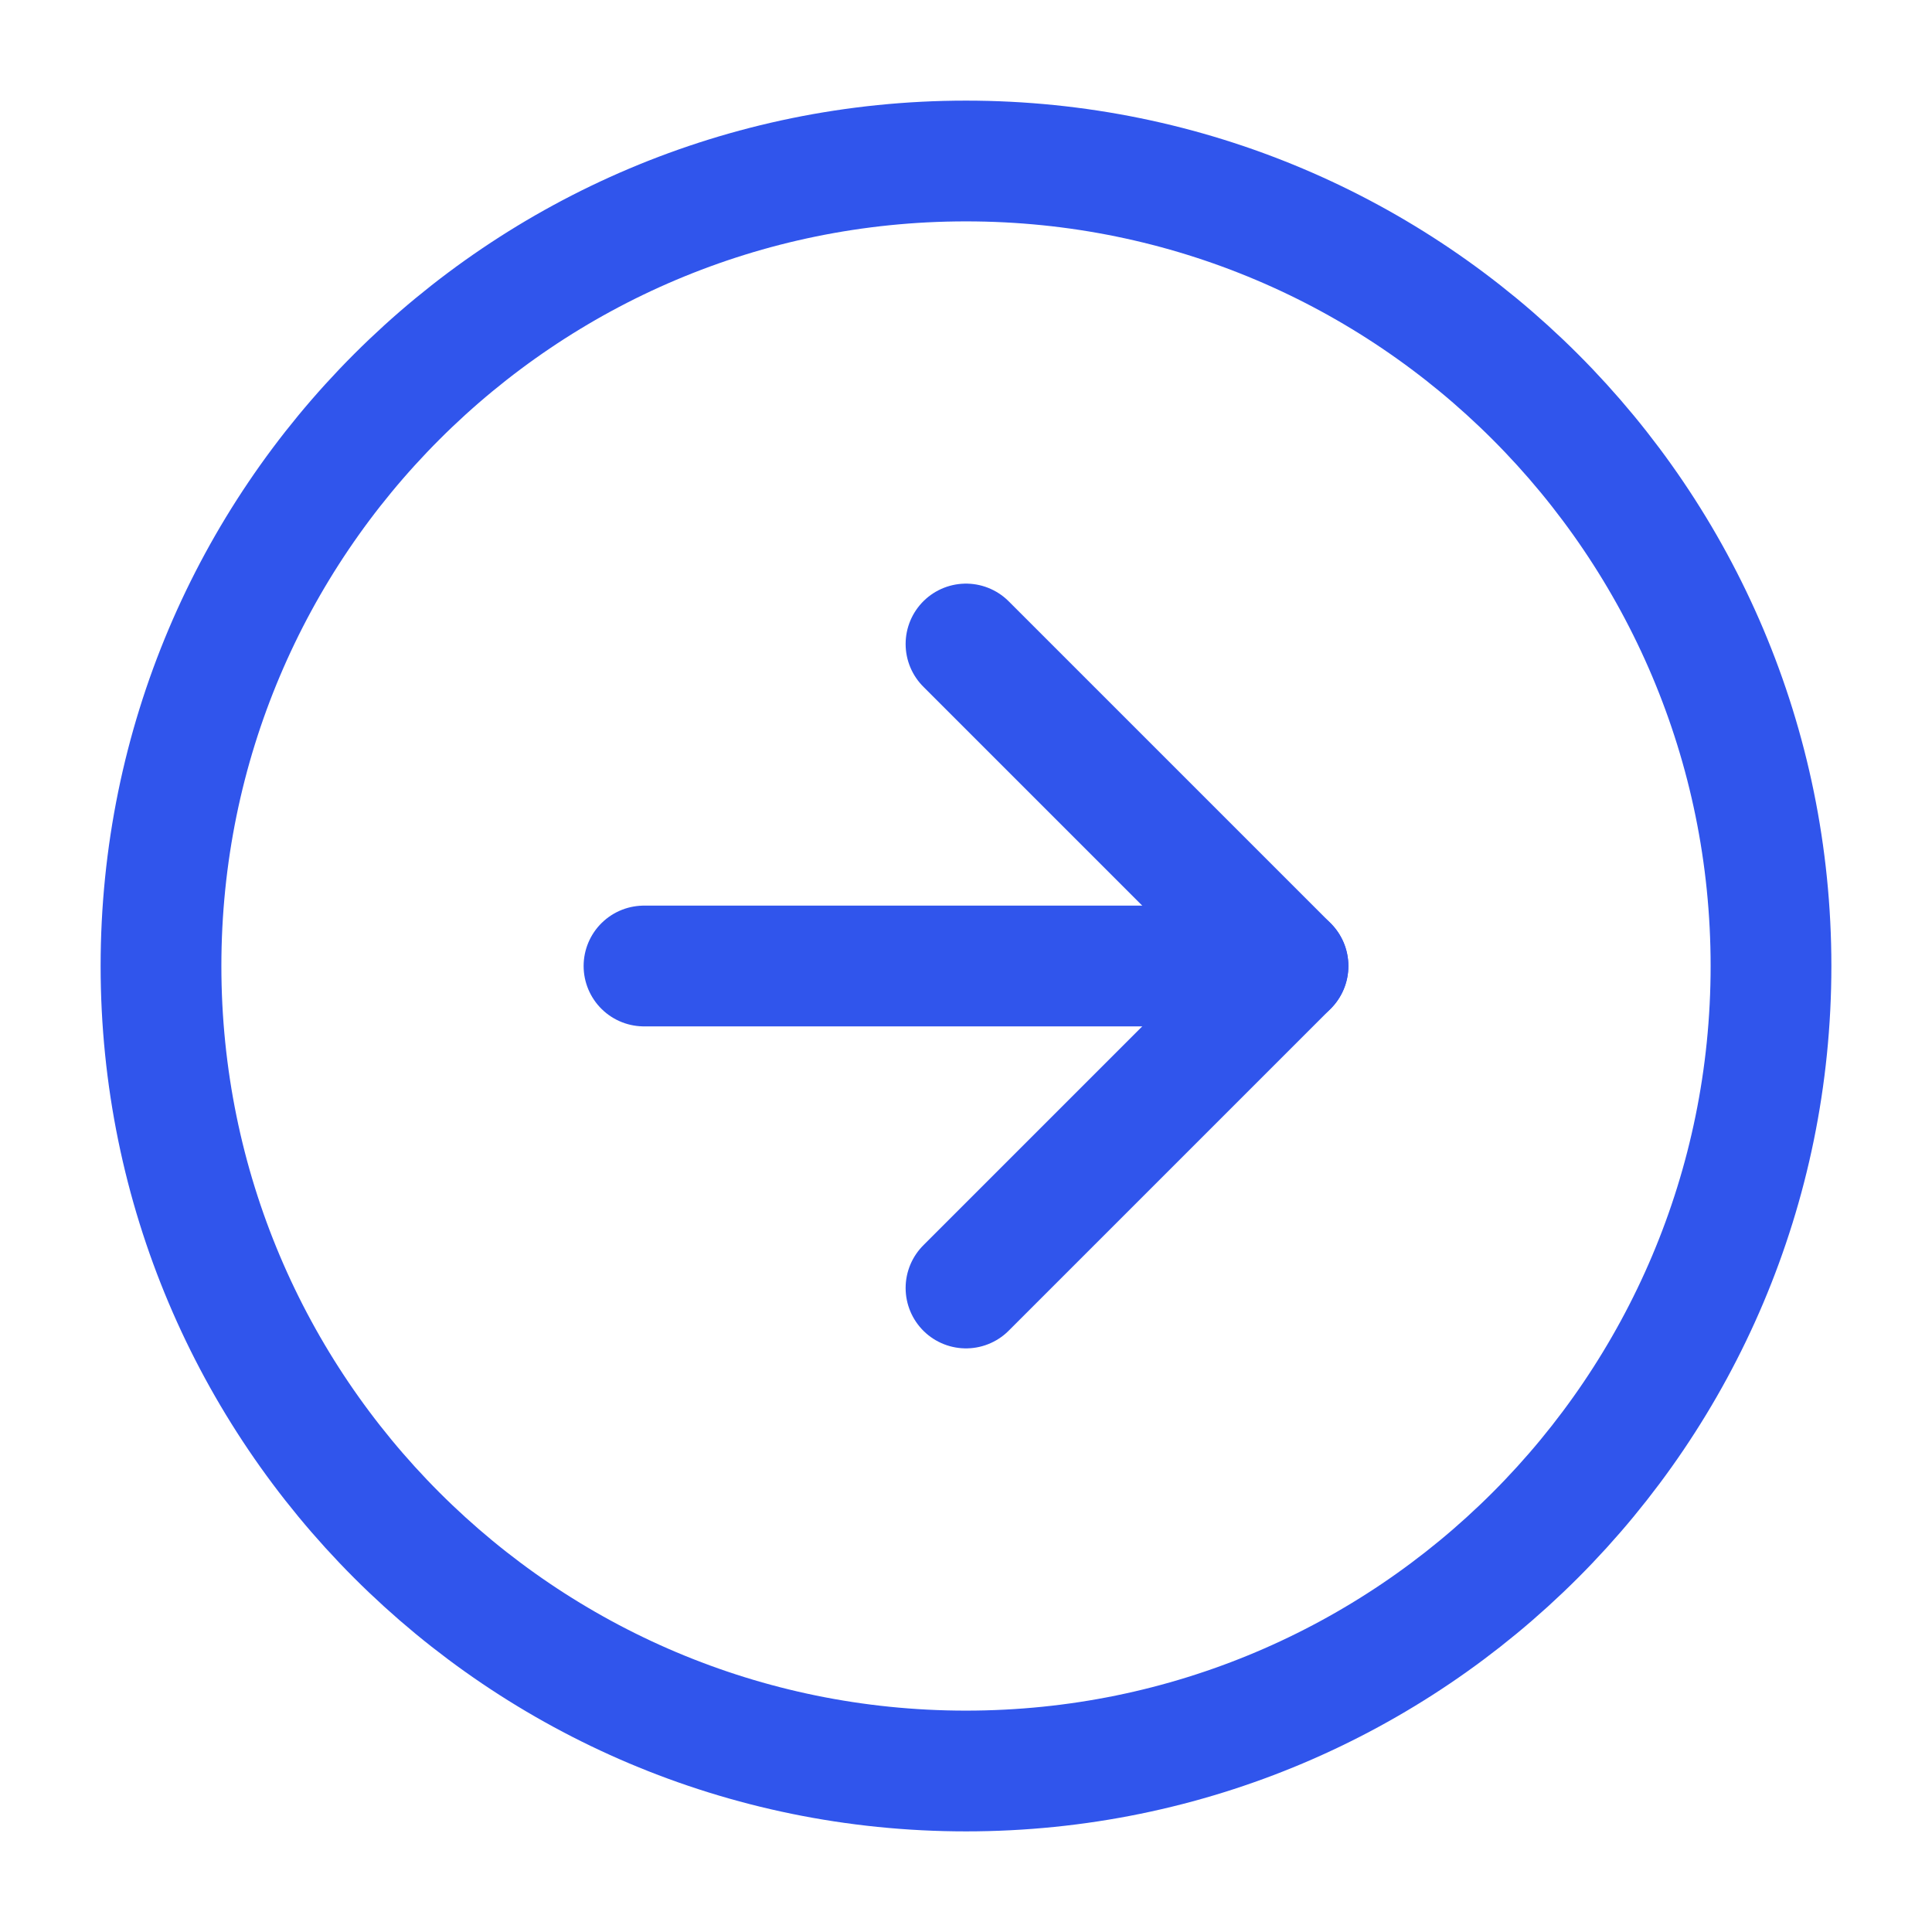 <svg width="24" height="24" viewBox="0 0 24 24" fill="none" xmlns="http://www.w3.org/2000/svg">
<path d="M12 22C17.523 22 22 17.523 22 12C22 6.477 17.523 2 12 2C6.477 2 2 6.477 2 12C2 17.523 6.477 22 12 22Z" stroke="#3055EC" stroke-width="1.5" stroke-linecap="round" stroke-linejoin="round"/>
<path d="M12 16L16 12L12 8" stroke="#3055EC" stroke-width="1.5" stroke-linecap="round" stroke-linejoin="round"/>
<path d="M8 12H16" stroke="#3055EC" stroke-width="1.5" stroke-linecap="round" stroke-linejoin="round"/>
</svg>
